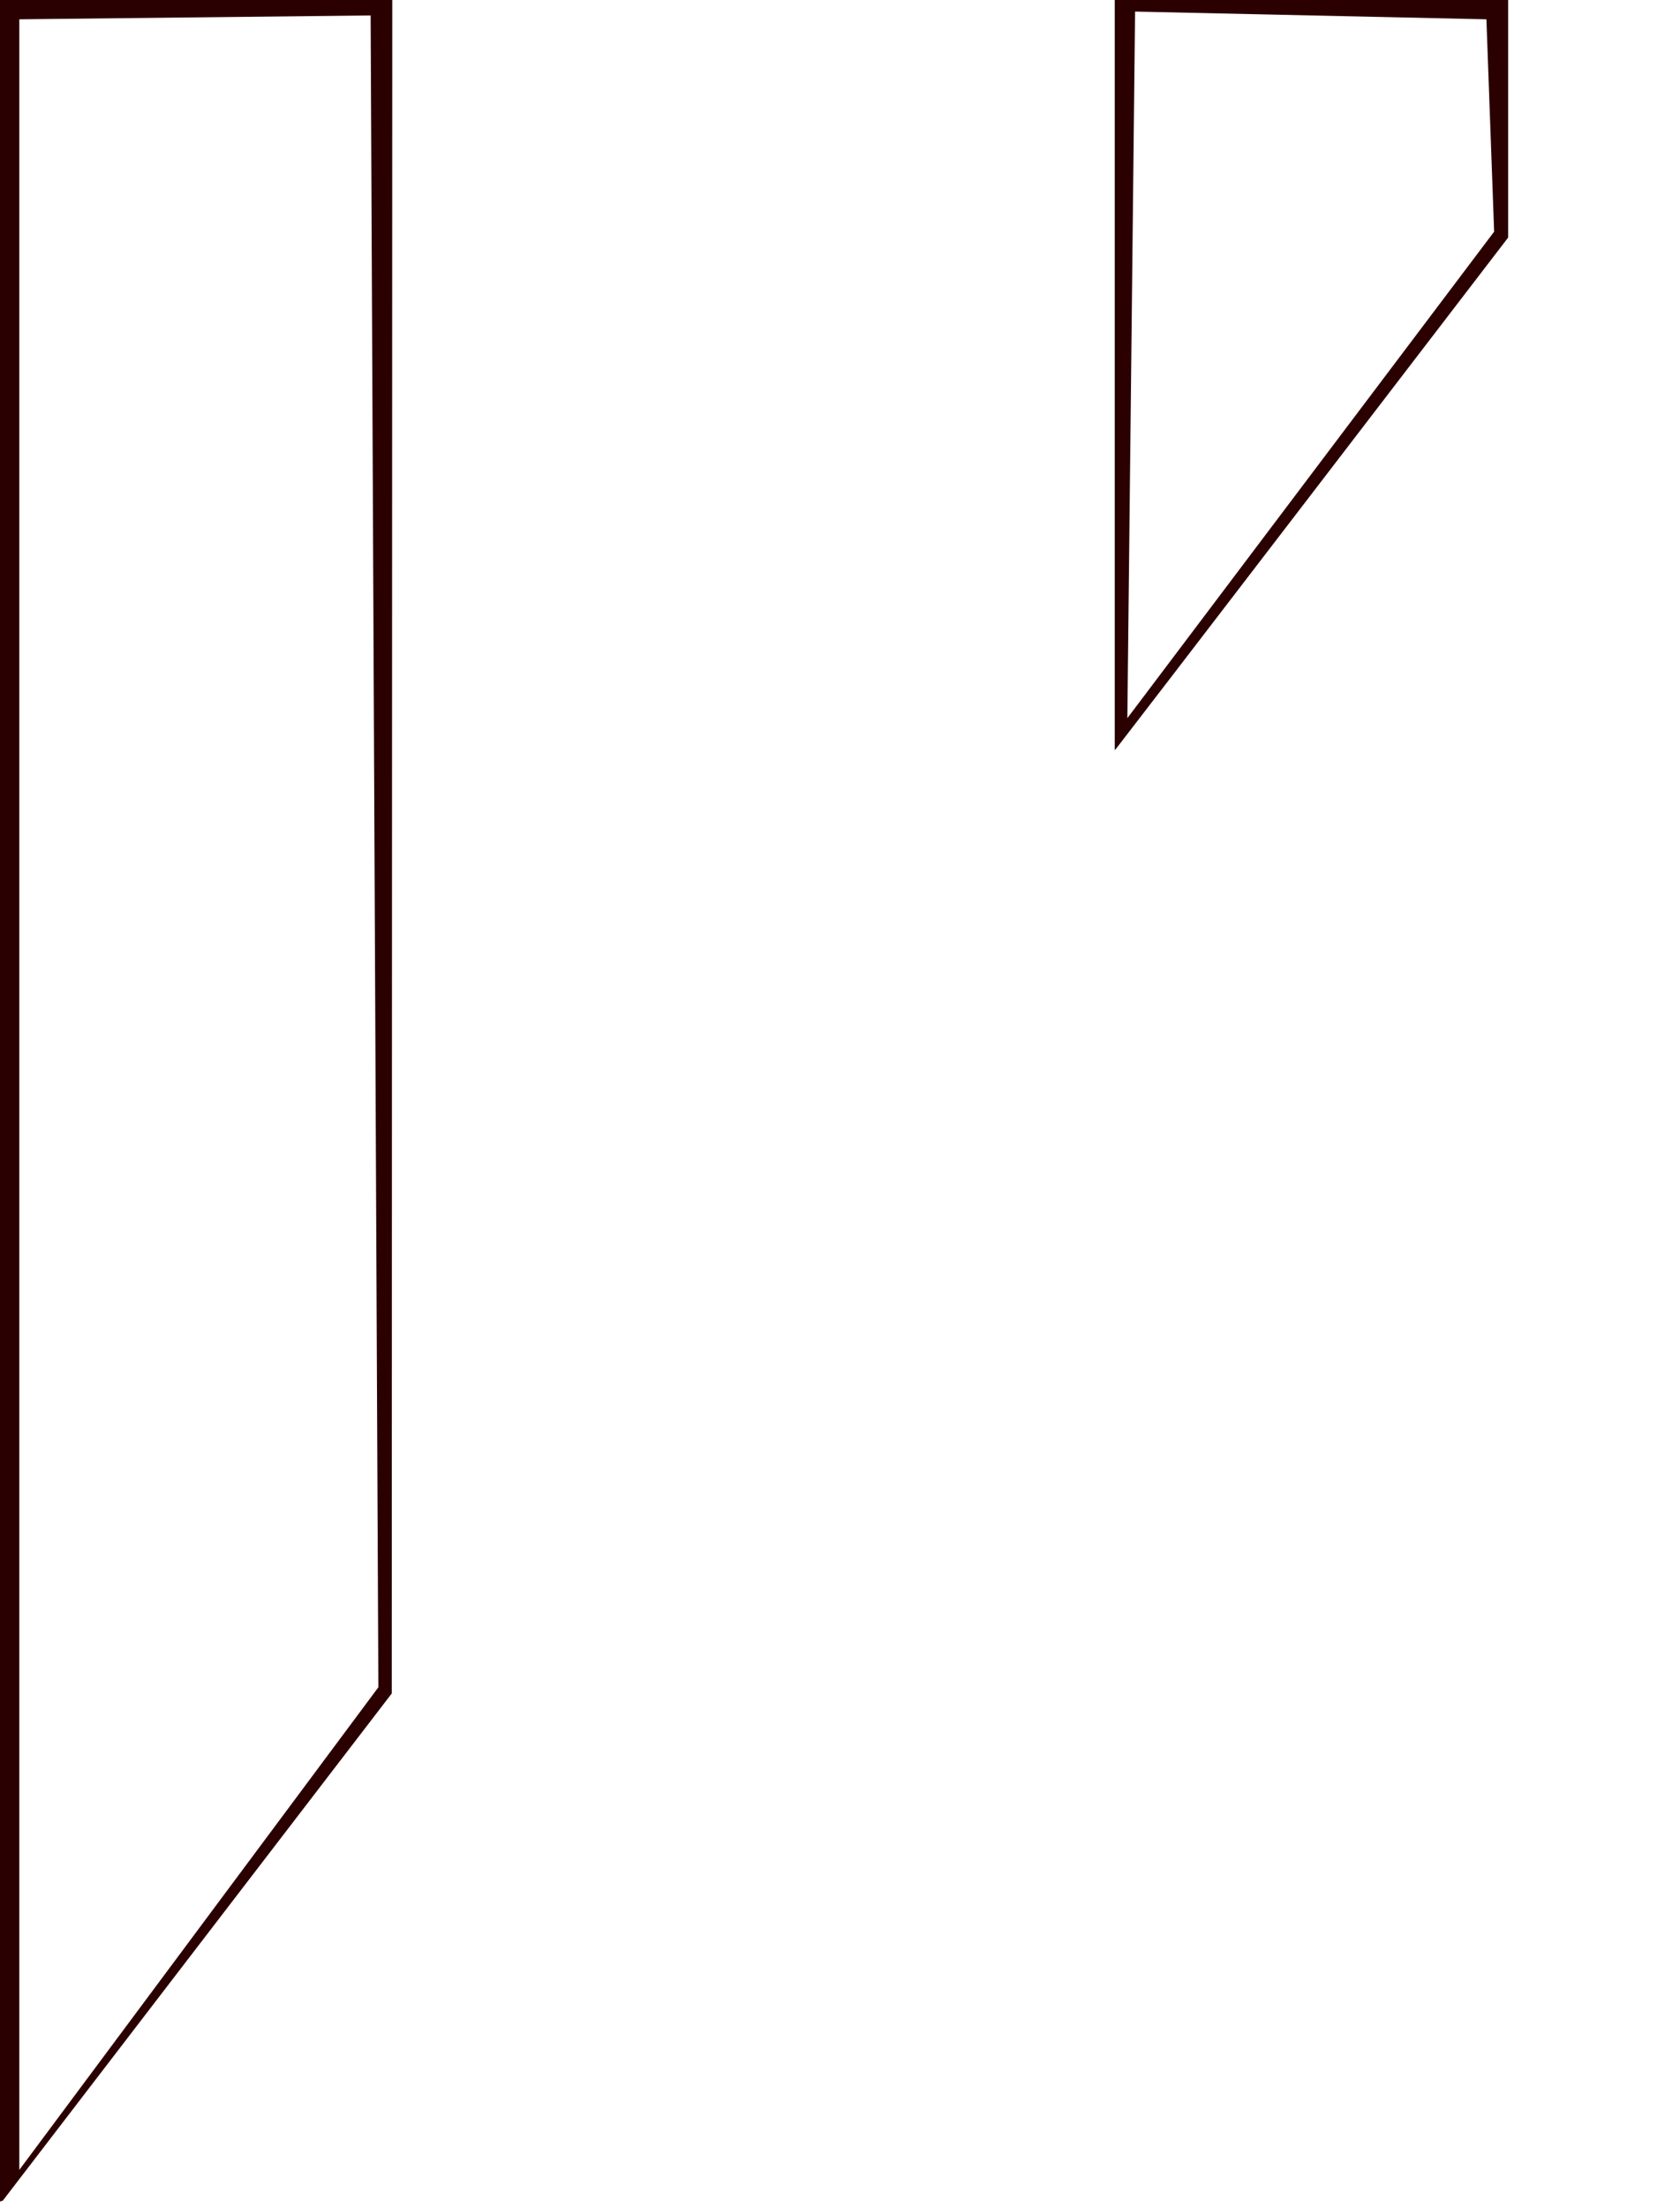 <?xml version="1.0" encoding="UTF-8" standalone="no"?>
<!-- Created with Inkscape (http://www.inkscape.org/) -->

<svg
   version="1.1"
   id="svg2"
   width="1371.692"
   height="1801.846"
   viewBox="0 0 1371.692 1801.846"
   sodipodi:docname="Logo-Lines-H.svg"
   inkscape:version="1.2.1 (9c6d41e410, 2022-07-14)"
   inkscape:export-filename="Logo-S-H.png"
   inkscape:export-xdpi="96"
   inkscape:export-ydpi="96"
   xmlns:inkscape="http://www.inkscape.org/namespaces/inkscape"
   xmlns:sodipodi="http://sodipodi.sourceforge.net/DTD/sodipodi-0.dtd"
   xmlns="http://www.w3.org/2000/svg"
   xmlns:svg="http://www.w3.org/2000/svg">
  <defs
     id="defs6" />
  <sodipodi:namedview
     id="namedview4"
     pagecolor="#ffffff"
     bordercolor="#000000"
     borderopacity="0.25"
     inkscape:showpageshadow="2"
     inkscape:pageopacity="0.0"
     inkscape:pagecheckerboard="0"
     inkscape:deskcolor="#d1d1d1"
     showgrid="false"
     inkscape:zoom="0.31723122"
     inkscape:cx="1412.2192"
     inkscape:cy="876.33242"
     inkscape:window-width="1920"
     inkscape:window-height="974"
     inkscape:window-x="-11"
     inkscape:window-y="-11"
     inkscape:window-maximized="1"
     inkscape:current-layer="svg2" />
  <path
     id="path1389"
     style="fill:#2b0000;stroke-width:0.923"
     d="M 0 0 L 0 898.691 L 0 1797.385 L 1.154 1797.012 L 2.309 1796.641 L 161.078 1589.627 L 319.85 1382.613 L 320.062 691.307 L 320.273 0 L 160.137 0 L 0 0 z M 910.154 0 L 910.154 306.197 L 910.154 612.396 L 911.422 611.045 C 912.119 610.302 984.396 516.146 1072.037 401.812 L 1231.385 193.934 L 1231.385 96.967 L 1231.385 0 L 1070.77 0 L 910.154 0 z M 926.77 9.457 L 1213.625 15.762 L 1219.93 189.137 L 920.465 586.322 L 926.77 9.457 z M 302.619 12.609 L 308.924 1377.545 L 15.762 1771.578 L 15.762 15.762 L 302.619 12.609 z " />
</svg>
